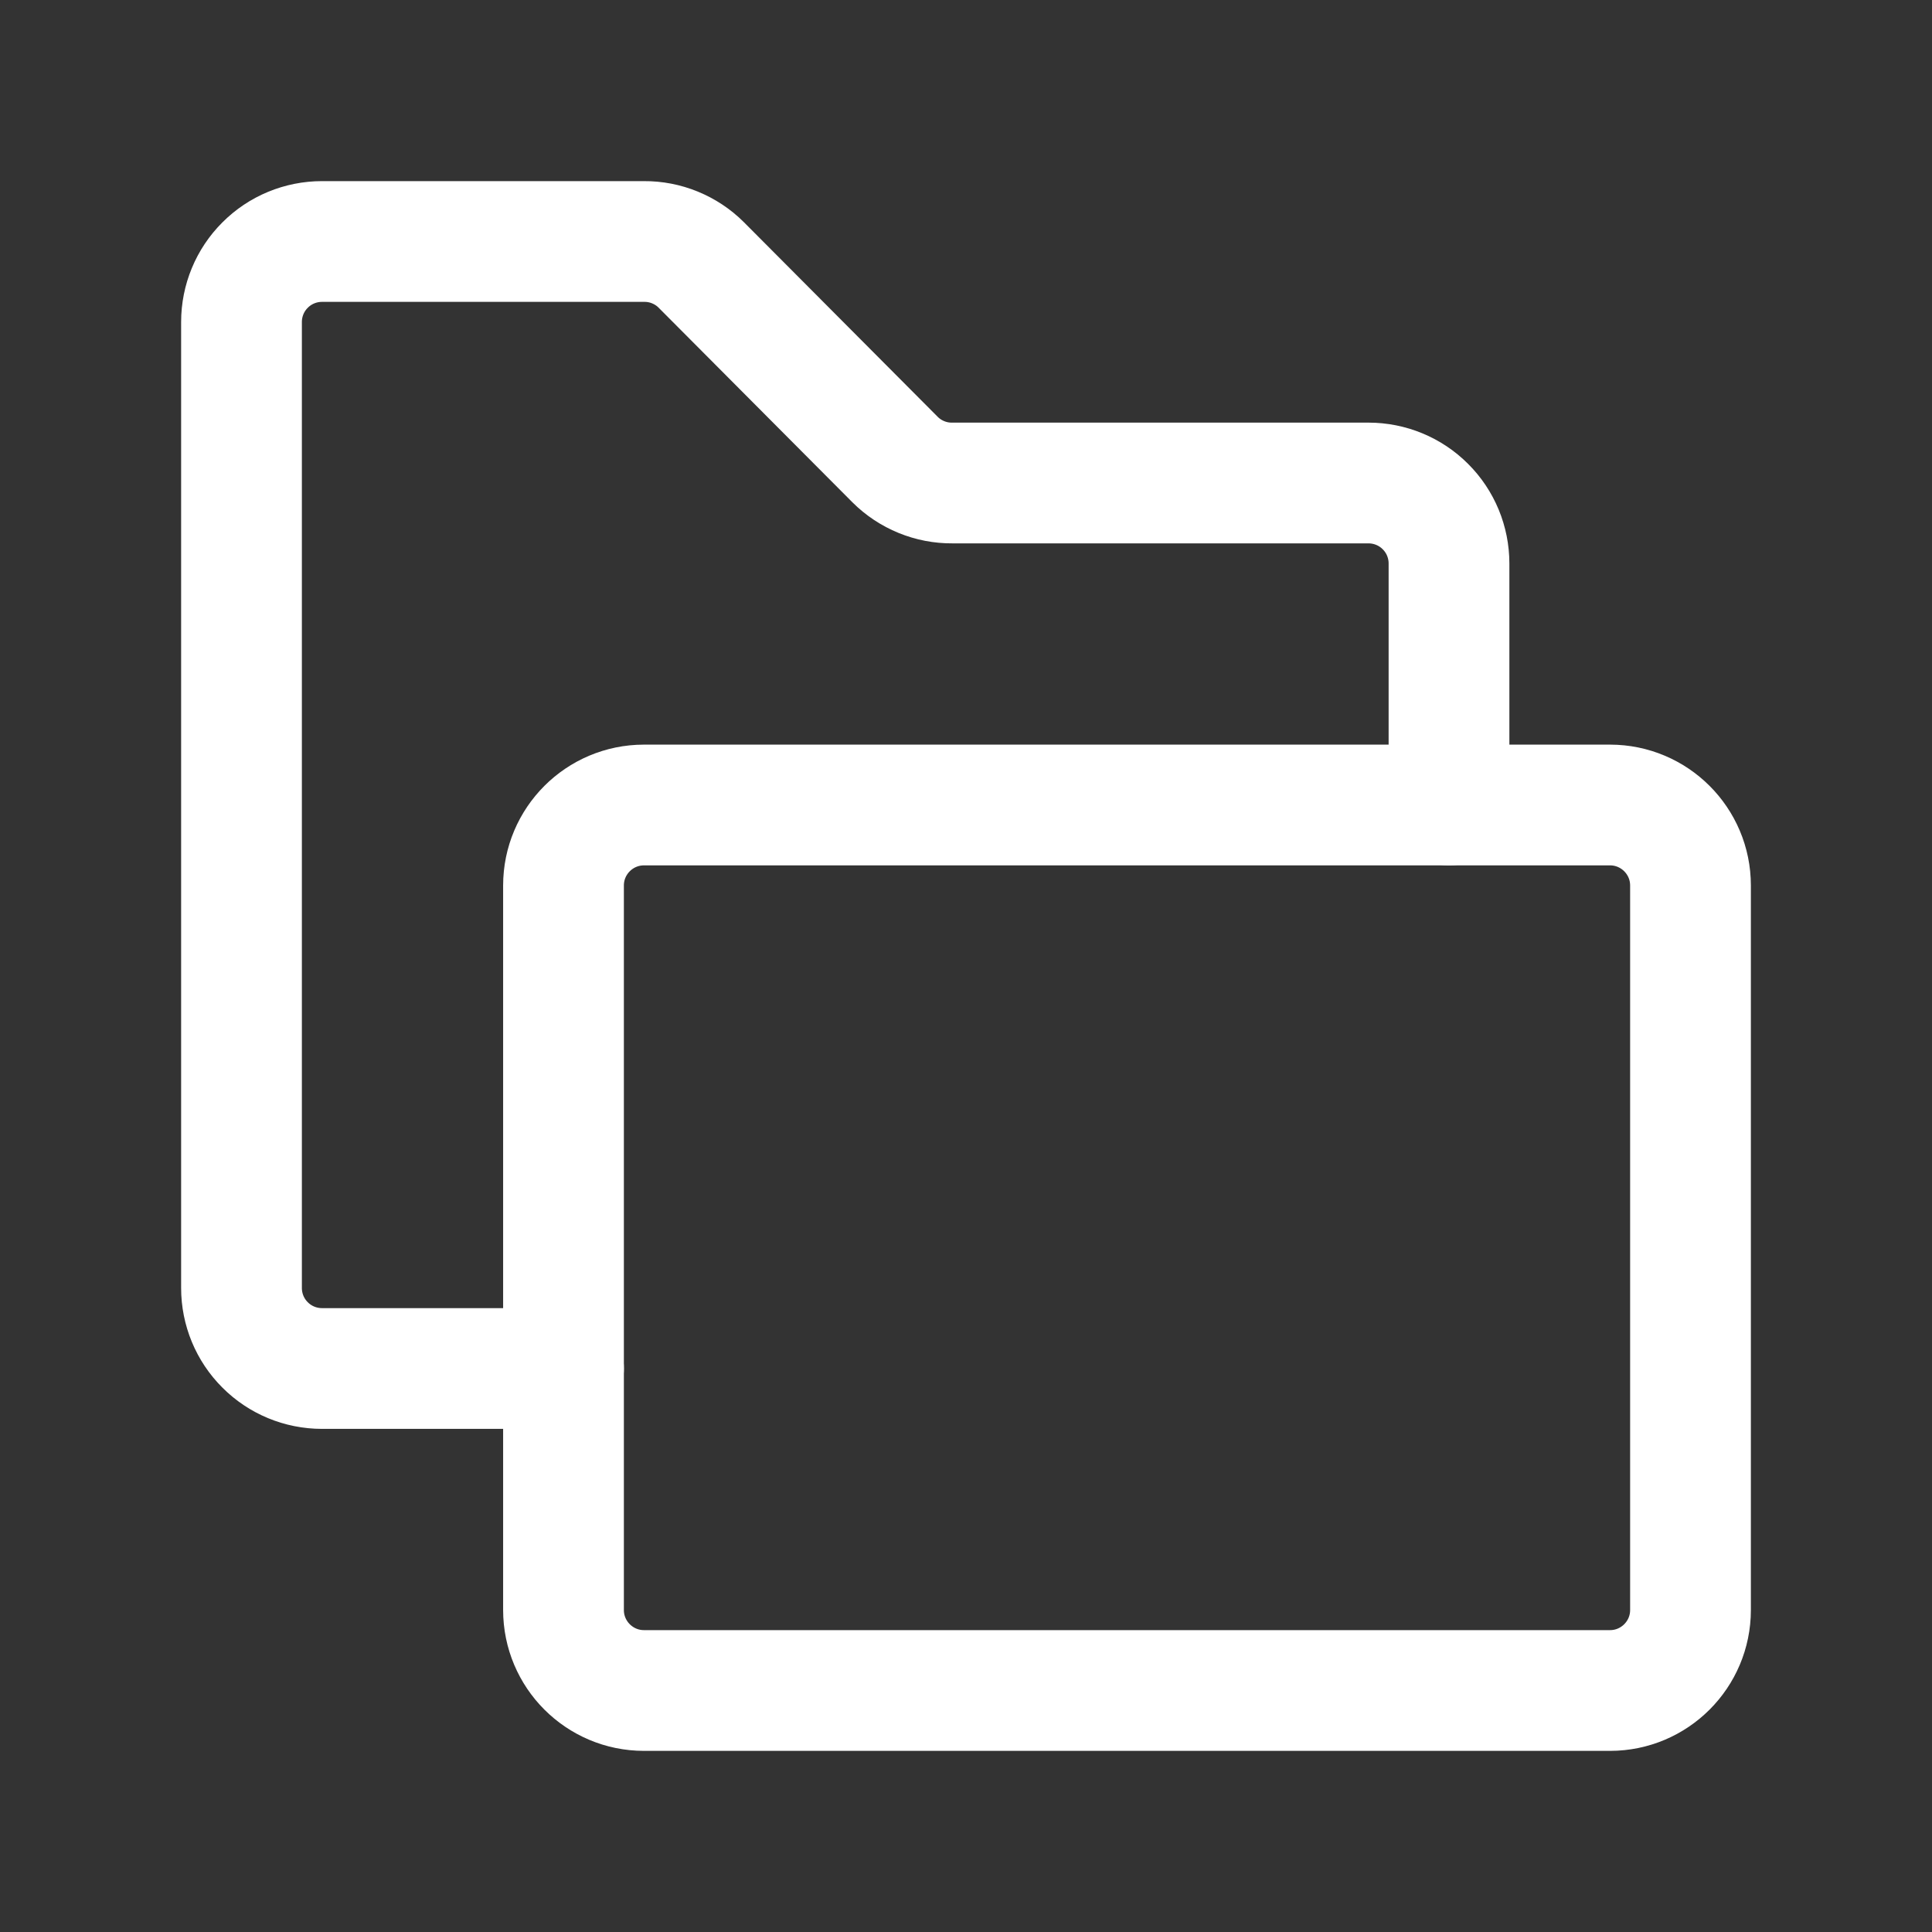 <svg width="24" height="24" viewBox="0 0 24 24" fill="none" xmlns="http://www.w3.org/2000/svg">
<rect x="0" y="0" width="24" height="24" fill="#333333" stroke="none"/>
<path d="M7 17H4C3.735 17 3.48 16.895 3.293 16.707C3.105 16.52 3 16.265 3 16V4C3 3.735 3.105 3.48 3.293 3.293C3.48 3.105 3.735 3 4 3H8C8.132 2.999 8.262 3.024 8.384 3.074C8.506 3.124 8.617 3.197 8.71 3.29L11.12 5.71C11.213 5.803 11.324 5.876 11.446 5.926C11.568 5.976 11.698 6.001 11.83 6H17C17.265 6 17.52 6.105 17.707 6.293C17.895 6.48 18 6.735 18 7V10" stroke="white" stroke-width="1.5" stroke-linecap="round" stroke-linejoin="round"/>
<path d="M20 10H8C7.448 10 7 10.448 7 11V20C7 20.552 7.448 21 8 21H20C20.552 21 21 20.552 21 20V11C21 10.448 20.552 10 20 10Z" stroke="white" stroke-width="1.5" stroke-linecap="round" stroke-linejoin="round"/>
</svg>
